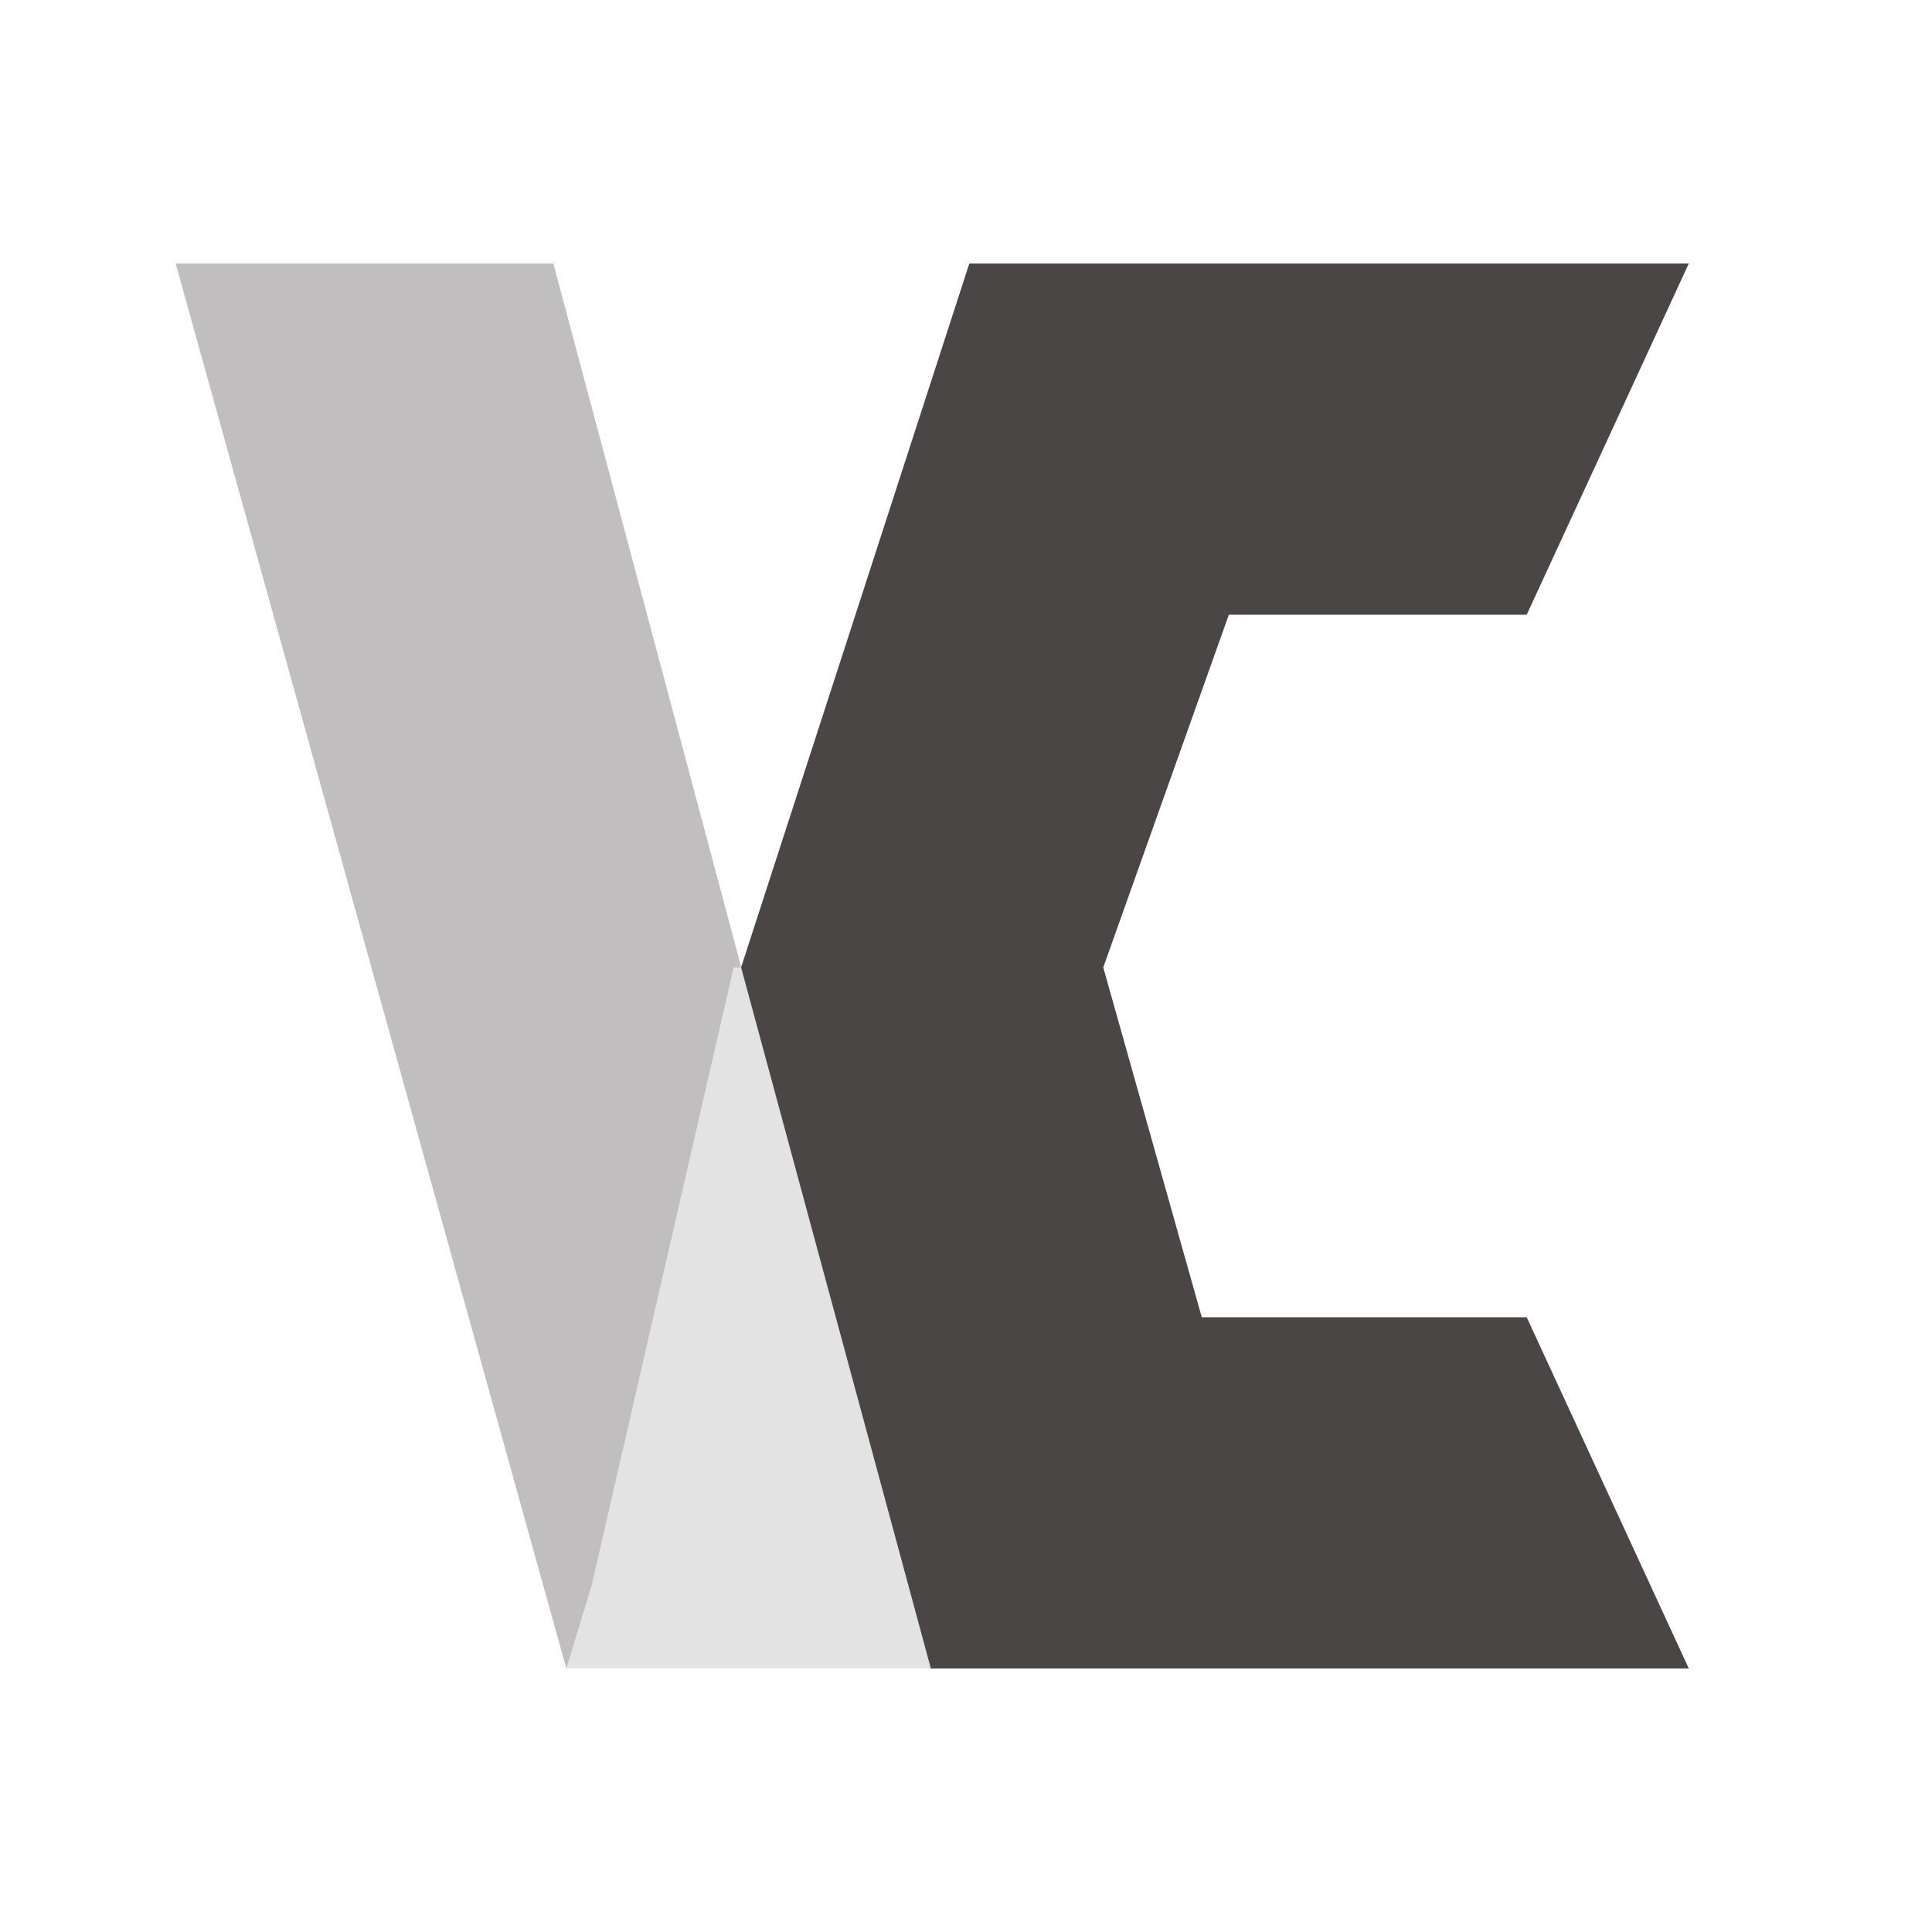 <svg xmlns="http://www.w3.org/2000/svg" width="22" height="22" version="1.1">
 <defs>
  <style id="current-color-scheme" type="text/css">
   .ColorScheme-Text { color:#4b4646; } .ColorScheme-Highlight { color:#4285f4; } .ColorScheme-NeutralText { color:#ff9800; } .ColorScheme-PositiveText { color:#4caf50; } .ColorScheme-NegativeText { color:#f44336; }
  </style>
 </defs>
 <path style="fill:currentColor;opacity:.35" class="ColorScheme-Text" d="M 2 3 L 6.449 19 L 6.74 18.045 L 8.355 11.016 L 8.441 11.016 L 6.301 3 L 2 3 z"/>
 <path style="fill:currentColor;opacity:0.15" class="ColorScheme-Text" d="m 12.036,11.02 -3.68,-0.005 -1.615,7.029 -0.292,0.955 4.159,-7e-6 c 1.688,-7.318 1.429,-7.98 1.429,-7.98 z"/>
 <path style="fill:currentColor" class="ColorScheme-Text" d="M 11.038,3 8.439,11.016 10.6,19 h 8.631 L 17.385,15 h -3.7 L 12.563,11.016 13.993,7 h 3.392 l 1.846,-4 z"/>
</svg>
